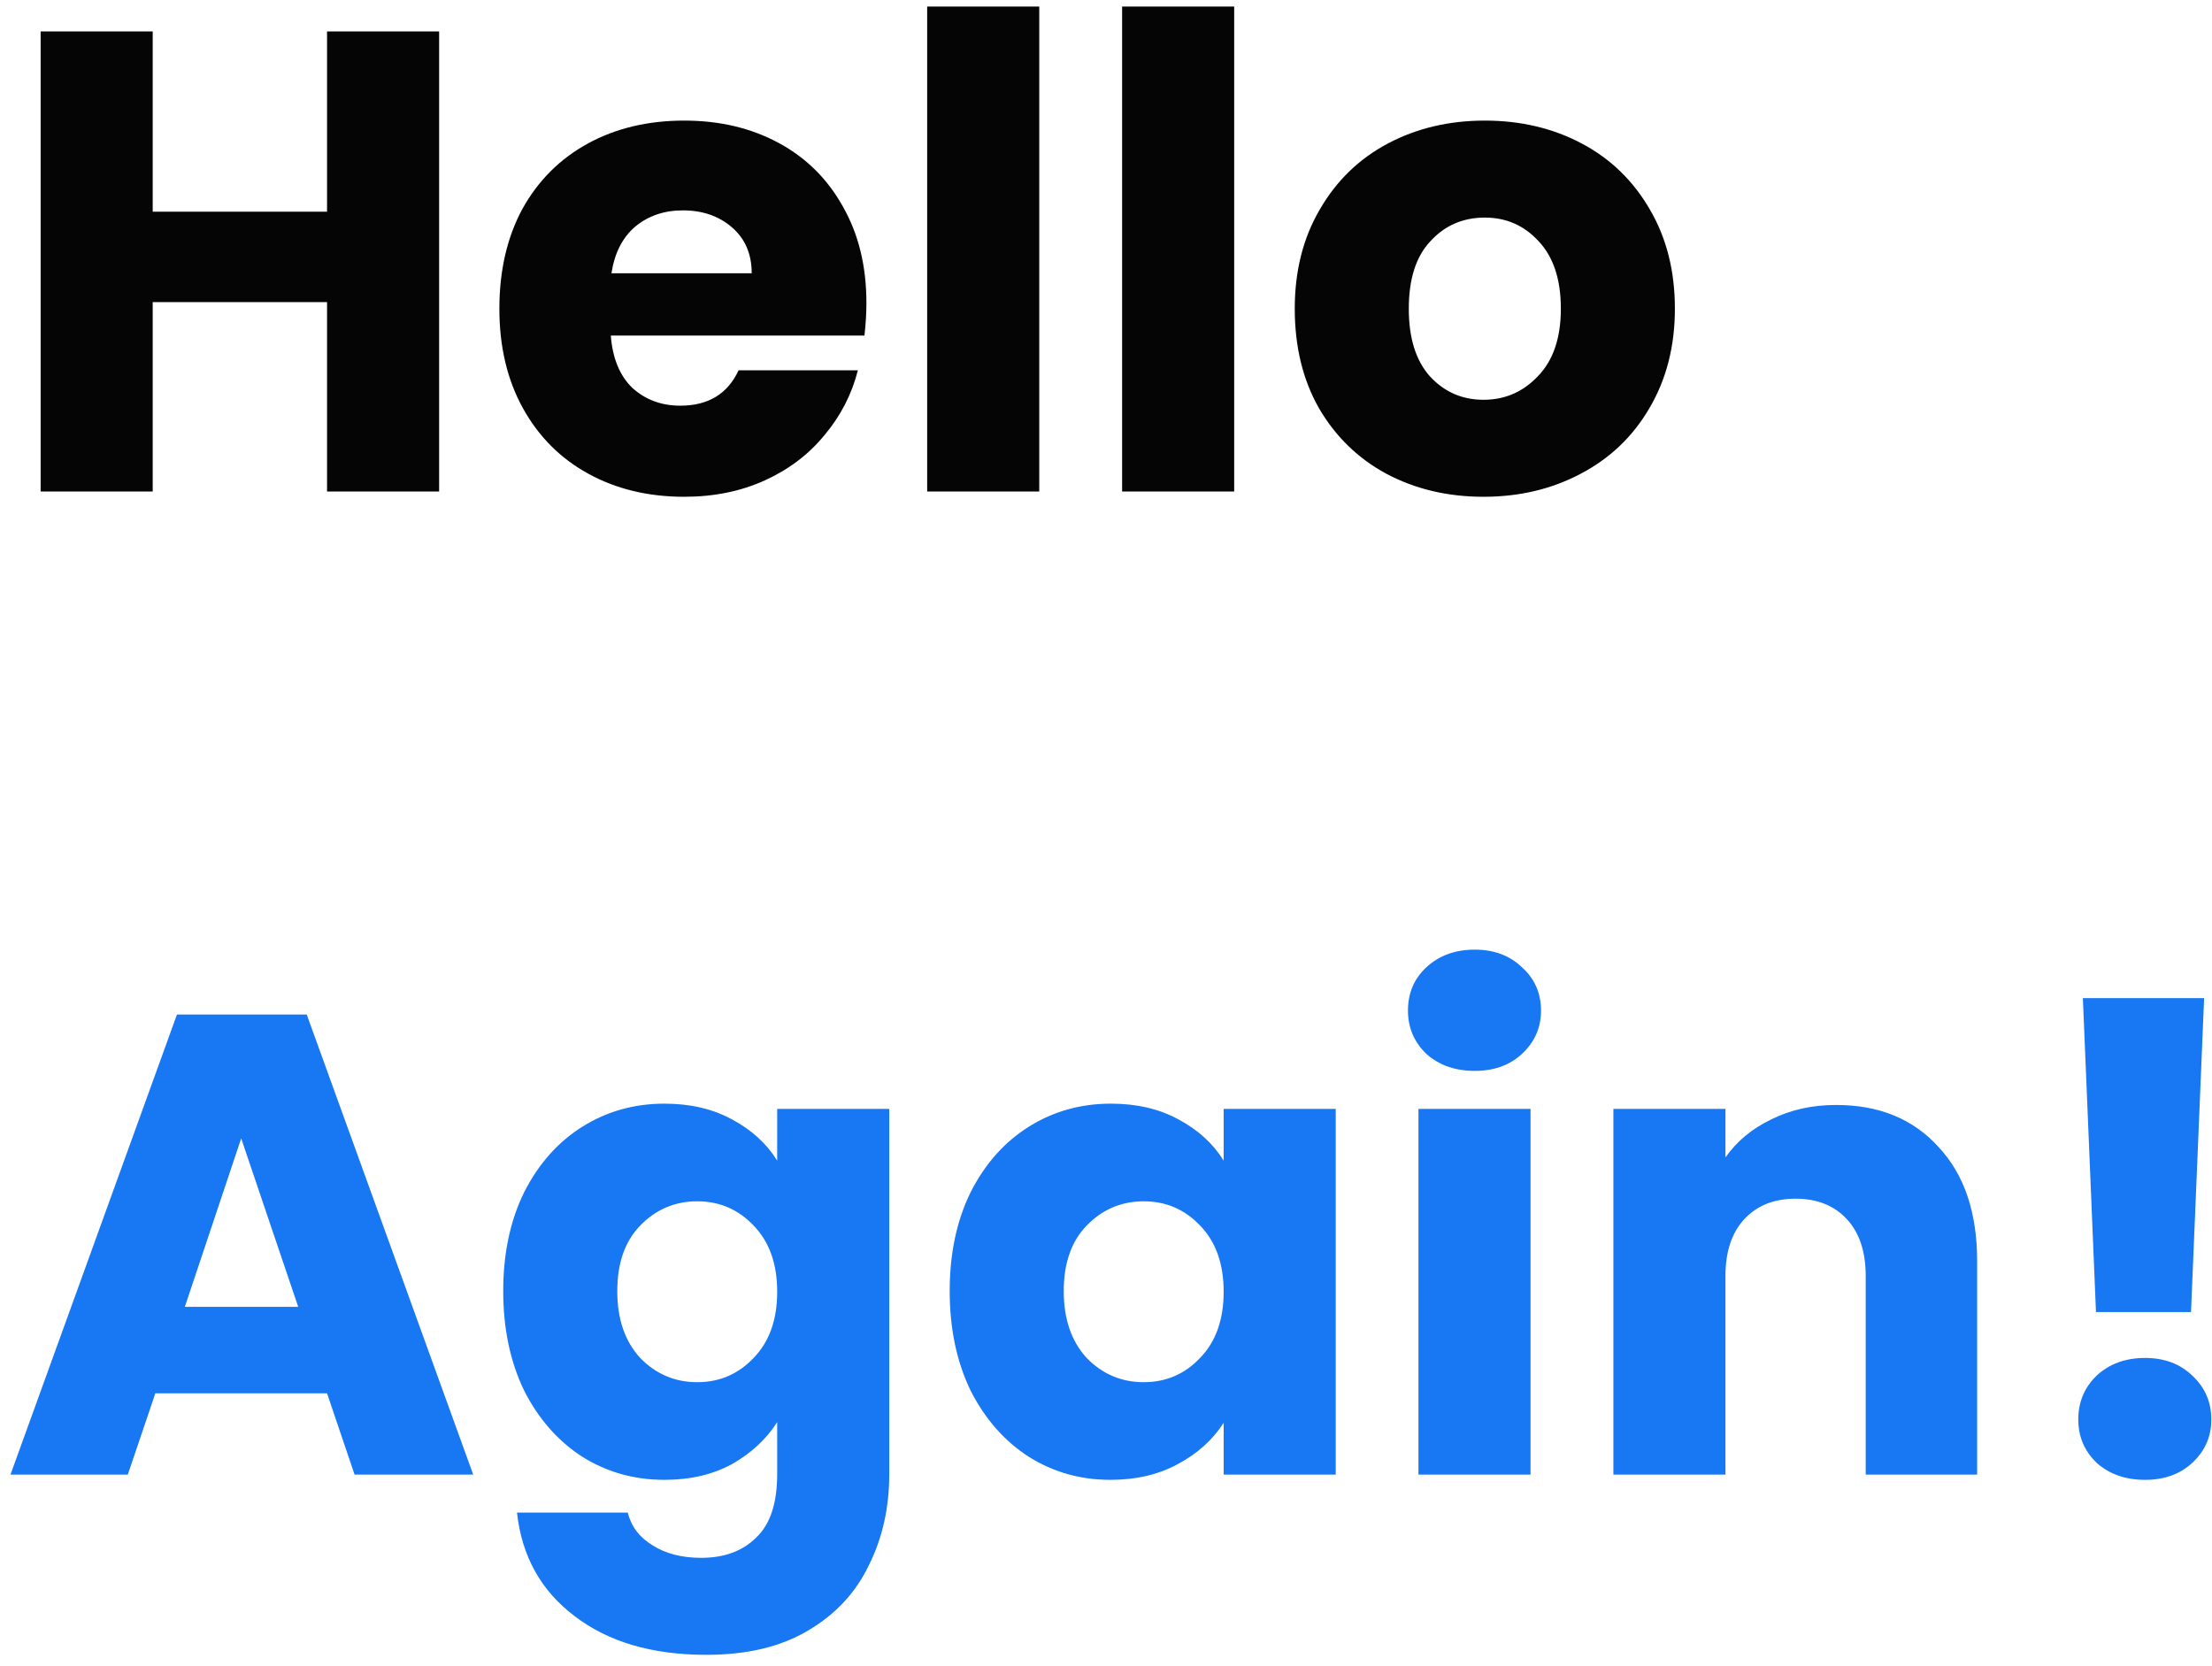 <svg width="162" height="122" viewBox="0 0 162 122" fill="none" xmlns="http://www.w3.org/2000/svg">
<path d="M32.16 2.304V36H23.952V22.128H11.184V36H2.976V2.304H11.184V15.504H23.952V2.304H32.16ZM63.453 22.176C63.453 22.944 63.405 23.744 63.309 24.576H44.733C44.861 26.24 45.389 27.52 46.317 28.416C47.277 29.28 48.445 29.712 49.821 29.712C51.869 29.712 53.293 28.848 54.093 27.12H62.829C62.381 28.88 61.565 30.464 60.381 31.872C59.229 33.28 57.773 34.384 56.013 35.184C54.253 35.984 52.285 36.384 50.109 36.384C47.485 36.384 45.149 35.824 43.101 34.704C41.053 33.584 39.453 31.984 38.301 29.904C37.149 27.824 36.573 25.392 36.573 22.608C36.573 19.824 37.133 17.392 38.253 15.312C39.405 13.232 41.005 11.632 43.053 10.512C45.101 9.392 47.453 8.832 50.109 8.832C52.701 8.832 55.005 9.376 57.021 10.464C59.037 11.552 60.605 13.104 61.725 15.12C62.877 17.136 63.453 19.488 63.453 22.176ZM55.053 20.016C55.053 18.608 54.573 17.488 53.613 16.656C52.653 15.824 51.453 15.408 50.013 15.408C48.637 15.408 47.469 15.808 46.509 16.608C45.581 17.408 45.005 18.544 44.781 20.016H55.053ZM76.112 0.48V36H67.903V0.48H76.112ZM90.388 0.48V36H82.18V0.48H90.388ZM108.648 36.384C106.024 36.384 103.656 35.824 101.544 34.704C99.464 33.584 97.816 31.984 96.6 29.904C95.416 27.824 94.824 25.392 94.824 22.608C94.824 19.856 95.432 17.44 96.648 15.36C97.864 13.248 99.528 11.632 101.64 10.512C103.752 9.392 106.12 8.832 108.744 8.832C111.368 8.832 113.736 9.392 115.848 10.512C117.96 11.632 119.624 13.248 120.84 15.36C122.056 17.44 122.664 19.856 122.664 22.608C122.664 25.36 122.04 27.792 120.792 29.904C119.576 31.984 117.896 33.584 115.752 34.704C113.64 35.824 111.272 36.384 108.648 36.384ZM108.648 29.28C110.216 29.28 111.544 28.704 112.632 27.552C113.752 26.4 114.312 24.752 114.312 22.608C114.312 20.464 113.768 18.816 112.68 17.664C111.624 16.512 110.312 15.936 108.744 15.936C107.144 15.936 105.816 16.512 104.76 17.664C103.704 18.784 103.176 20.432 103.176 22.608C103.176 24.752 103.688 26.4 104.712 27.552C105.768 28.704 107.08 29.28 108.648 29.28Z" fill="#050505"/>
<path d="M23.952 102.048H11.376L9.36 108H0.768L12.96 74.304H22.464L34.656 108H25.968L23.952 102.048ZM21.84 95.712L17.664 83.376L13.536 95.712H21.84ZM48.663 80.832C50.551 80.832 52.199 81.216 53.607 81.984C55.047 82.752 56.151 83.76 56.919 85.008V81.216H65.127V107.952C65.127 110.416 64.631 112.64 63.639 114.624C62.679 116.64 61.191 118.24 59.175 119.424C57.191 120.608 54.711 121.2 51.735 121.2C47.767 121.2 44.551 120.256 42.087 118.368C39.623 116.512 38.215 113.984 37.863 110.784H45.975C46.231 111.808 46.839 112.608 47.799 113.184C48.759 113.792 49.943 114.096 51.351 114.096C53.047 114.096 54.391 113.6 55.383 112.608C56.407 111.648 56.919 110.096 56.919 107.952V104.16C56.119 105.408 55.015 106.432 53.607 107.232C52.199 108 50.551 108.384 48.663 108.384C46.455 108.384 44.455 107.824 42.663 106.704C40.871 105.552 39.447 103.936 38.391 101.856C37.367 99.744 36.855 97.312 36.855 94.56C36.855 91.808 37.367 89.392 38.391 87.312C39.447 85.232 40.871 83.632 42.663 82.512C44.455 81.392 46.455 80.832 48.663 80.832ZM56.919 94.608C56.919 92.56 56.343 90.944 55.191 89.76C54.071 88.576 52.695 87.984 51.063 87.984C49.431 87.984 48.039 88.576 46.887 89.76C45.767 90.912 45.207 92.512 45.207 94.56C45.207 96.608 45.767 98.24 46.887 99.456C48.039 100.64 49.431 101.232 51.063 101.232C52.695 101.232 54.071 100.64 55.191 99.456C56.343 98.272 56.919 96.656 56.919 94.608ZM69.553 94.56C69.553 91.808 70.065 89.392 71.089 87.312C72.145 85.232 73.569 83.632 75.361 82.512C77.153 81.392 79.153 80.832 81.361 80.832C83.249 80.832 84.897 81.216 86.305 81.984C87.745 82.752 88.849 83.76 89.617 85.008V81.216H97.825V108H89.617V104.208C88.817 105.456 87.697 106.464 86.257 107.232C84.849 108 83.201 108.384 81.313 108.384C79.137 108.384 77.153 107.824 75.361 106.704C73.569 105.552 72.145 103.936 71.089 101.856C70.065 99.744 69.553 97.312 69.553 94.56ZM89.617 94.608C89.617 92.56 89.041 90.944 87.889 89.76C86.769 88.576 85.393 87.984 83.761 87.984C82.129 87.984 80.737 88.576 79.585 89.76C78.465 90.912 77.905 92.512 77.905 94.56C77.905 96.608 78.465 98.24 79.585 99.456C80.737 100.64 82.129 101.232 83.761 101.232C85.393 101.232 86.769 100.64 87.889 99.456C89.041 98.272 89.617 96.656 89.617 94.608ZM108.011 78.432C106.571 78.432 105.387 78.016 104.459 77.184C103.563 76.32 103.115 75.264 103.115 74.016C103.115 72.736 103.563 71.68 104.459 70.848C105.387 69.984 106.571 69.552 108.011 69.552C109.419 69.552 110.571 69.984 111.467 70.848C112.395 71.68 112.859 72.736 112.859 74.016C112.859 75.264 112.395 76.32 111.467 77.184C110.571 78.016 109.419 78.432 108.011 78.432ZM112.091 81.216V108H103.883V81.216H112.091ZM134.479 80.928C137.615 80.928 140.111 81.952 141.967 84C143.855 86.016 144.799 88.8 144.799 92.352V108H136.639V93.456C136.639 91.664 136.175 90.272 135.247 89.28C134.319 88.288 133.071 87.792 131.503 87.792C129.935 87.792 128.687 88.288 127.759 89.28C126.831 90.272 126.367 91.664 126.367 93.456V108H118.159V81.216H126.367V84.768C127.199 83.584 128.319 82.656 129.727 81.984C131.135 81.28 132.719 80.928 134.479 80.928ZM161.423 73.104L160.463 96.096H153.503L152.543 73.104H161.423ZM157.103 108.384C155.663 108.384 154.479 107.968 153.551 107.136C152.655 106.272 152.207 105.216 152.207 103.968C152.207 102.688 152.655 101.616 153.551 100.752C154.479 99.888 155.663 99.456 157.103 99.456C158.511 99.456 159.663 99.888 160.559 100.752C161.487 101.616 161.951 102.688 161.951 103.968C161.951 105.216 161.487 106.272 160.559 107.136C159.663 107.968 158.511 108.384 157.103 108.384Z" fill="#1877F2"/>
</svg>
